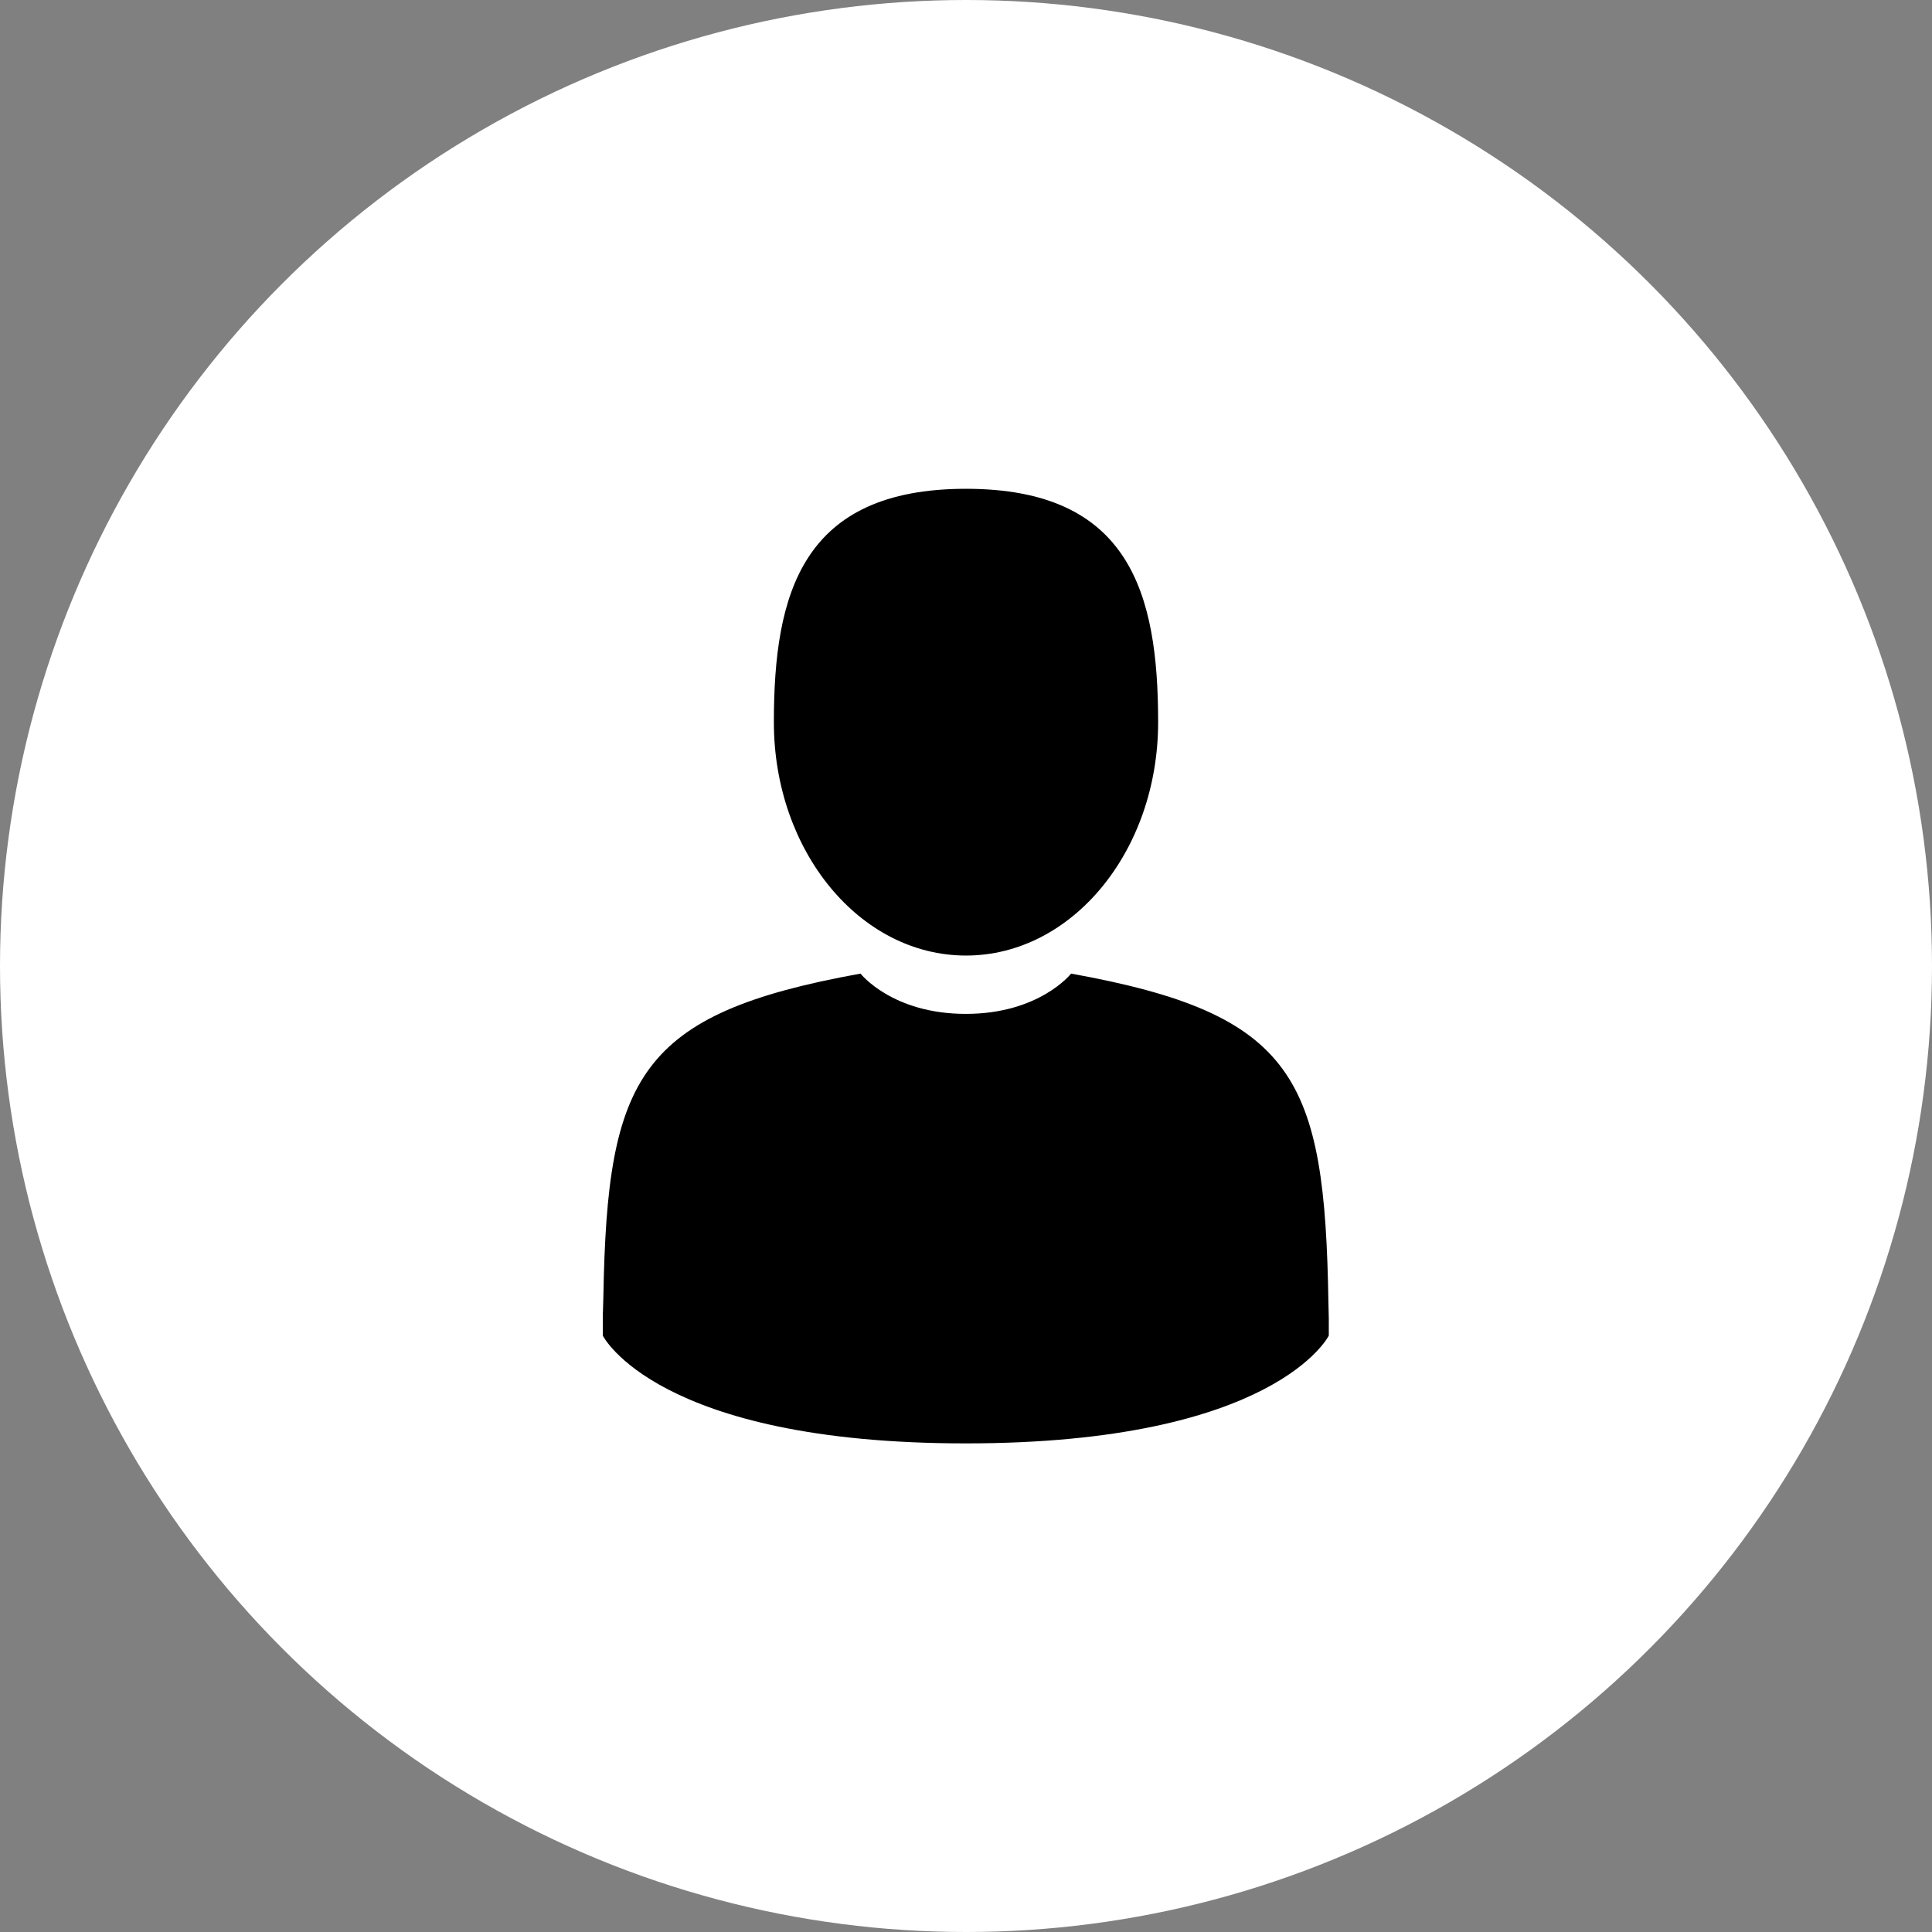 <!-- Generator: Adobe Illustrator 23.0.1, SVG Export Plug-In  -->
<svg version="1.1" xmlns="http://www.w3.org/2000/svg" xmlns:xlink="http://www.w3.org/1999/xlink" x="0px" y="0px"
	 width="101.66px" height="101.66px" viewBox="0 0 101.66 101.66" style="enable-background:new 0 0 101.66 101.66;"
	 xml:space="preserve">
<rect x="0" y="0" width="101.66" height="101.66" fill="#808080" stroke="none"/>
<style type="text/css">
	.st0{fill:#FFFFFF;}
</style>
<defs>
</defs>
<g>
	<circle class="st0" cx="50.83" cy="50.83" r="50.83"/>
	<g>
		<path d="M50.83,50.28c5.58,0,10.11-5.5,10.11-12.28c0-6.78-1.49-12.28-10.11-12.28S40.72,31.21,40.72,38
			C40.72,44.78,45.24,50.28,50.83,50.28z"/>
		<path d="M31.73,69.03C31.73,68.62,31.73,68.92,31.73,69.03L31.73,69.03z"/>
		<path d="M69.93,69.36C69.93,69.24,69.93,68.57,69.93,69.36L69.93,69.36z"/>
		<path d="M69.9,68.54c-0.19-11.82-1.73-15.18-13.54-17.31c0,0-1.66,2.12-5.54,2.12s-5.54-2.12-5.54-2.12
			c-11.68,2.11-13.32,5.43-13.53,16.93c-0.02,0.94-0.03,0.99-0.03,0.88c0,0.2,0,0.58,0,1.24c0,0,2.81,5.67,19.1,5.67
			c16.29,0,19.1-5.67,19.1-5.67c0-0.42,0-0.72,0-0.92C69.92,69.42,69.92,69.29,69.9,68.54z"/>
	</g>
</g>
</svg>